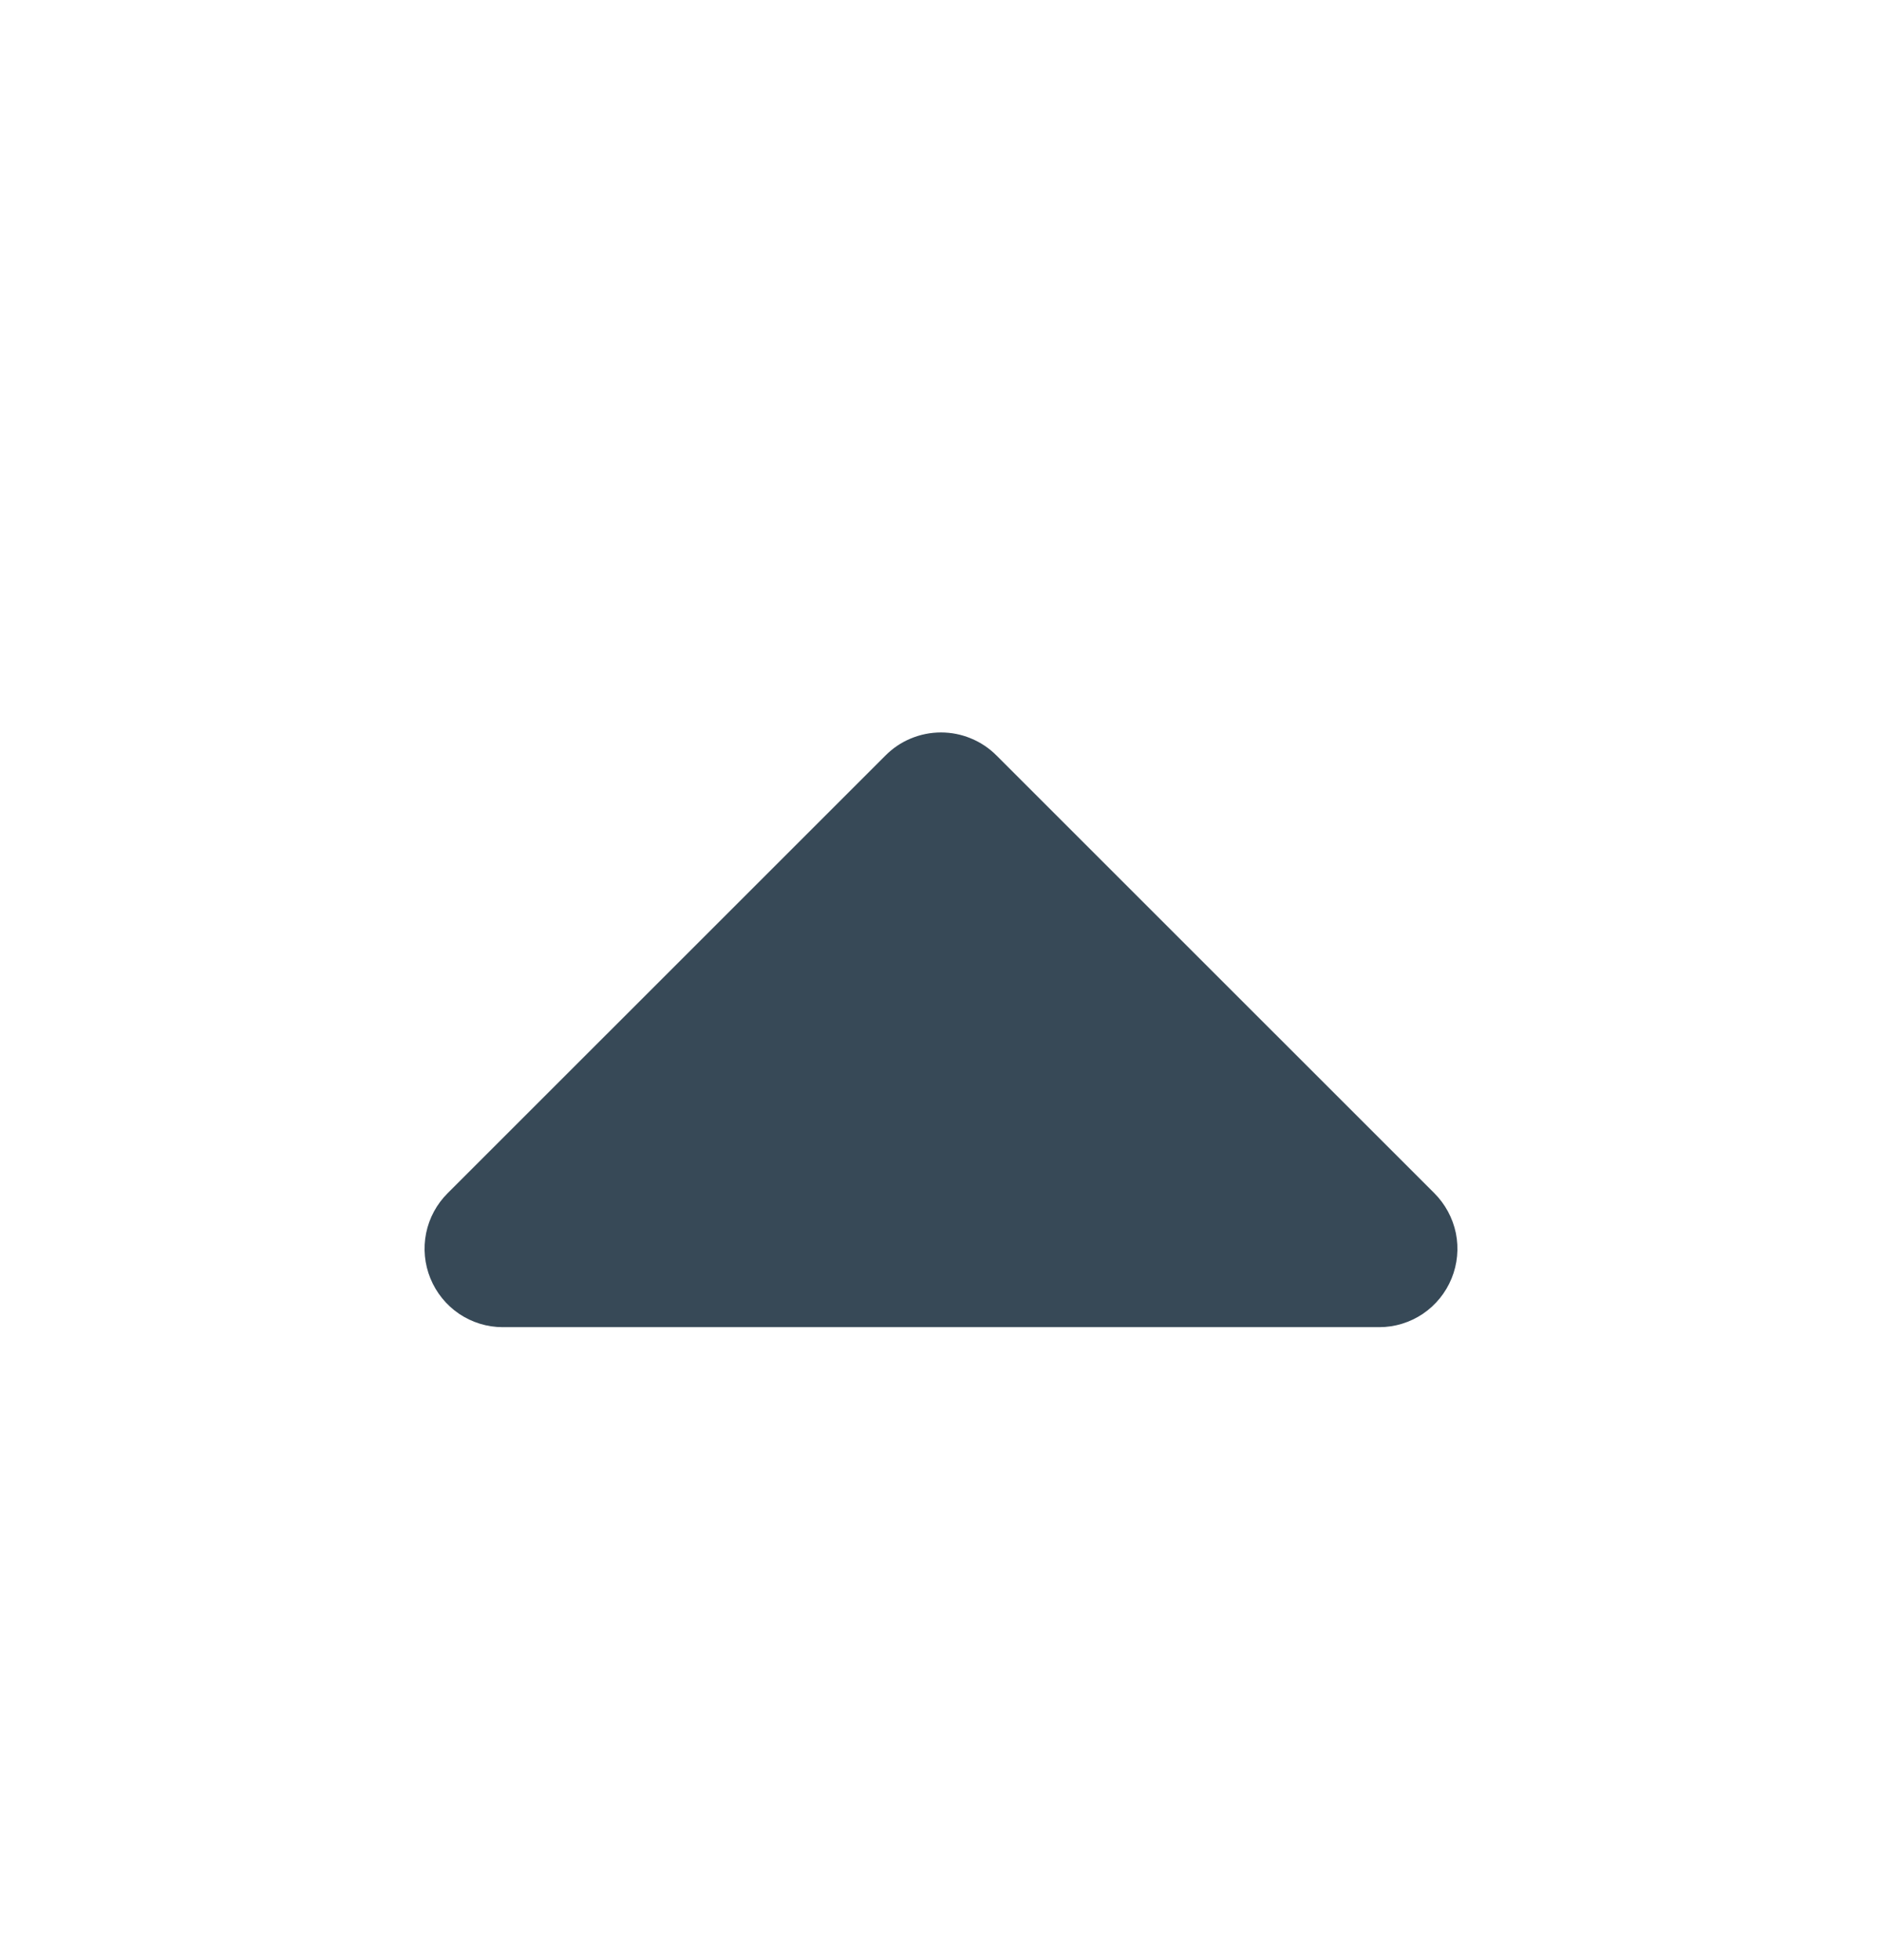 <svg width="24" height="25" viewBox="0 0 24 25" fill="none" xmlns="http://www.w3.org/2000/svg">
<path d="M6.41 16.927H17.59C17.788 16.927 17.981 16.867 18.145 16.757C18.309 16.646 18.436 16.489 18.511 16.306C18.586 16.123 18.605 15.922 18.566 15.728C18.526 15.535 18.43 15.357 18.29 15.217L12.71 9.638C12.617 9.544 12.506 9.469 12.384 9.419C12.263 9.368 12.132 9.342 12 9.342C11.868 9.342 11.737 9.368 11.615 9.419C11.493 9.469 11.383 9.544 11.29 9.638L5.71 15.217C5.569 15.357 5.473 15.535 5.434 15.728C5.395 15.922 5.414 16.123 5.489 16.306C5.564 16.489 5.691 16.646 5.855 16.757C6.019 16.867 6.212 16.927 6.41 16.927Z" fill="#374957"/>
</svg>
